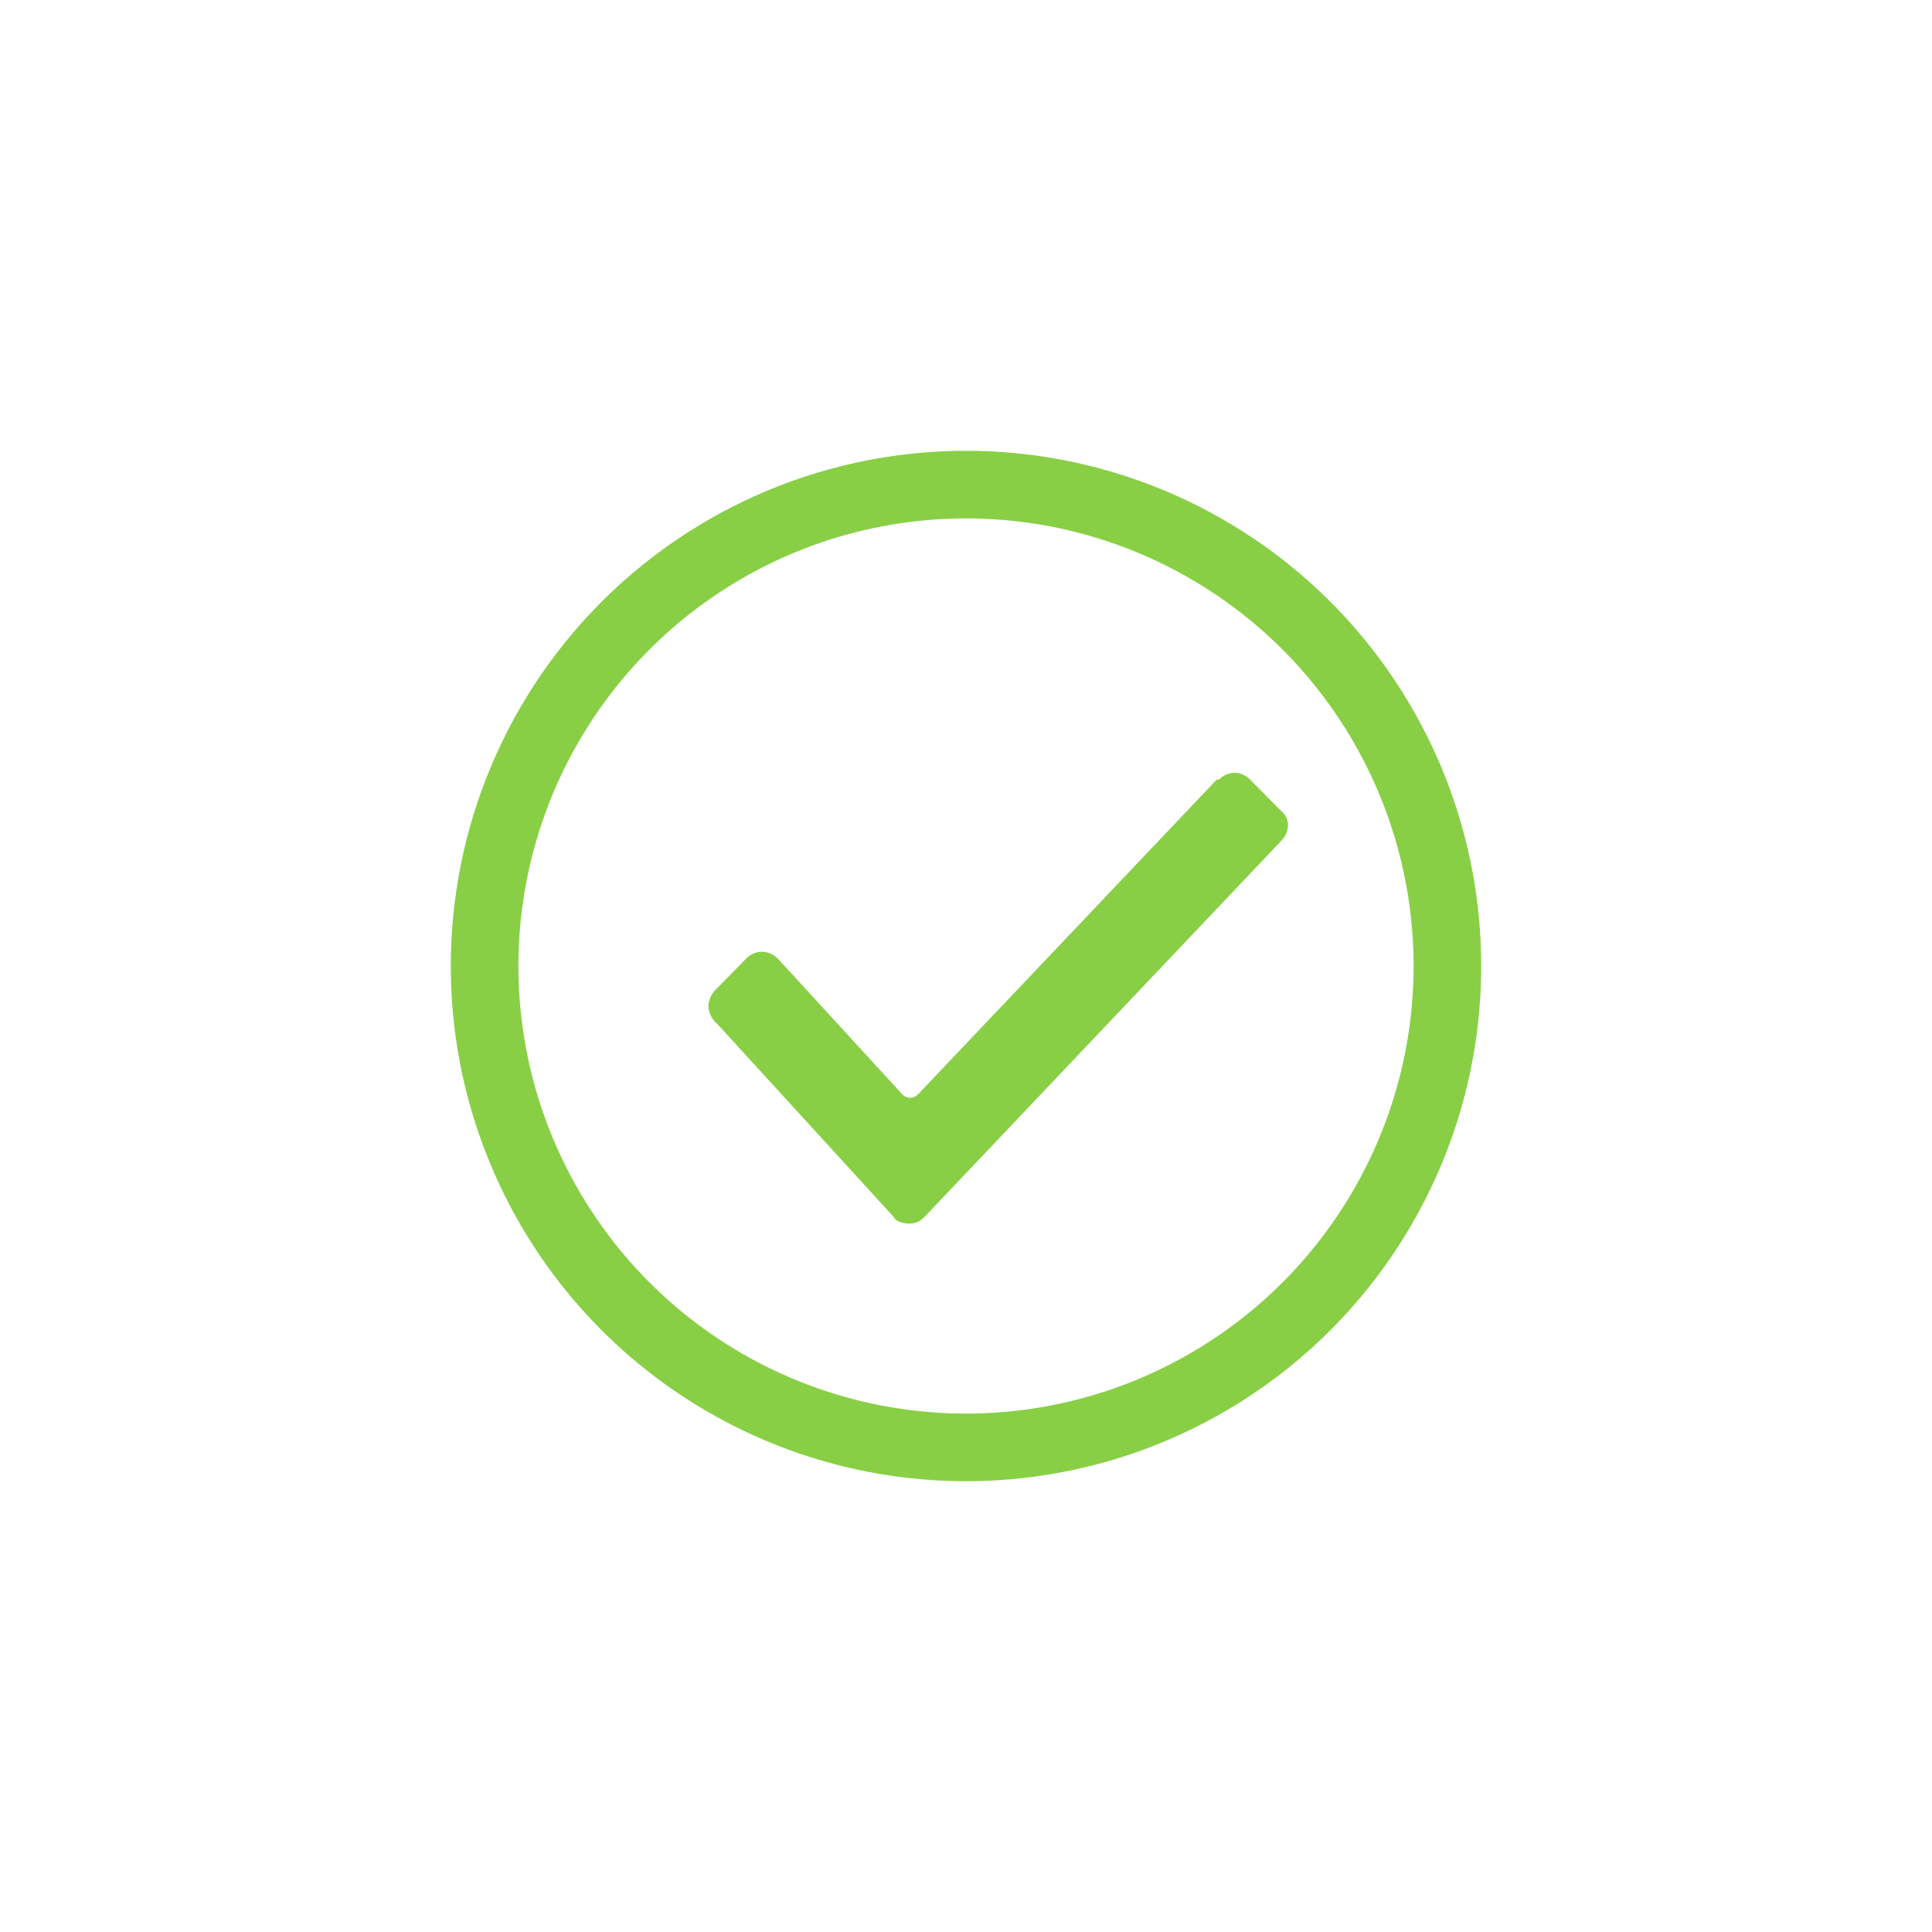 <svg xmlns="http://www.w3.org/2000/svg" width="30" height="30" viewBox="0 0 30 30">
  <g fill="none" fill-rule="evenodd">
    <circle cx="15" cy="15" r="7.475" stroke="#88CF45" stroke-width="1.05"/>
    <path fill="#88CF45" d="M19.897,13.054 L14.359,18.893 C14.289,18.964 14.22,19 14.115,19 C14.012,19 13.909,18.964 13.874,18.893 L11.174,15.939 L11.105,15.868 C11.035,15.798 11,15.692 11,15.623 C11,15.553 11.035,15.446 11.105,15.376 L11.588,14.883 C11.727,14.744 11.935,14.744 12.074,14.883 L12.109,14.919 L14.012,16.994 C14.081,17.064 14.185,17.064 14.254,16.994 L18.893,12.106 L18.927,12.106 C19.066,11.965 19.274,11.965 19.412,12.106 L19.897,12.597 C20.034,12.703 20.034,12.915 19.897,13.054 Z"/>
  </g>
</svg>
